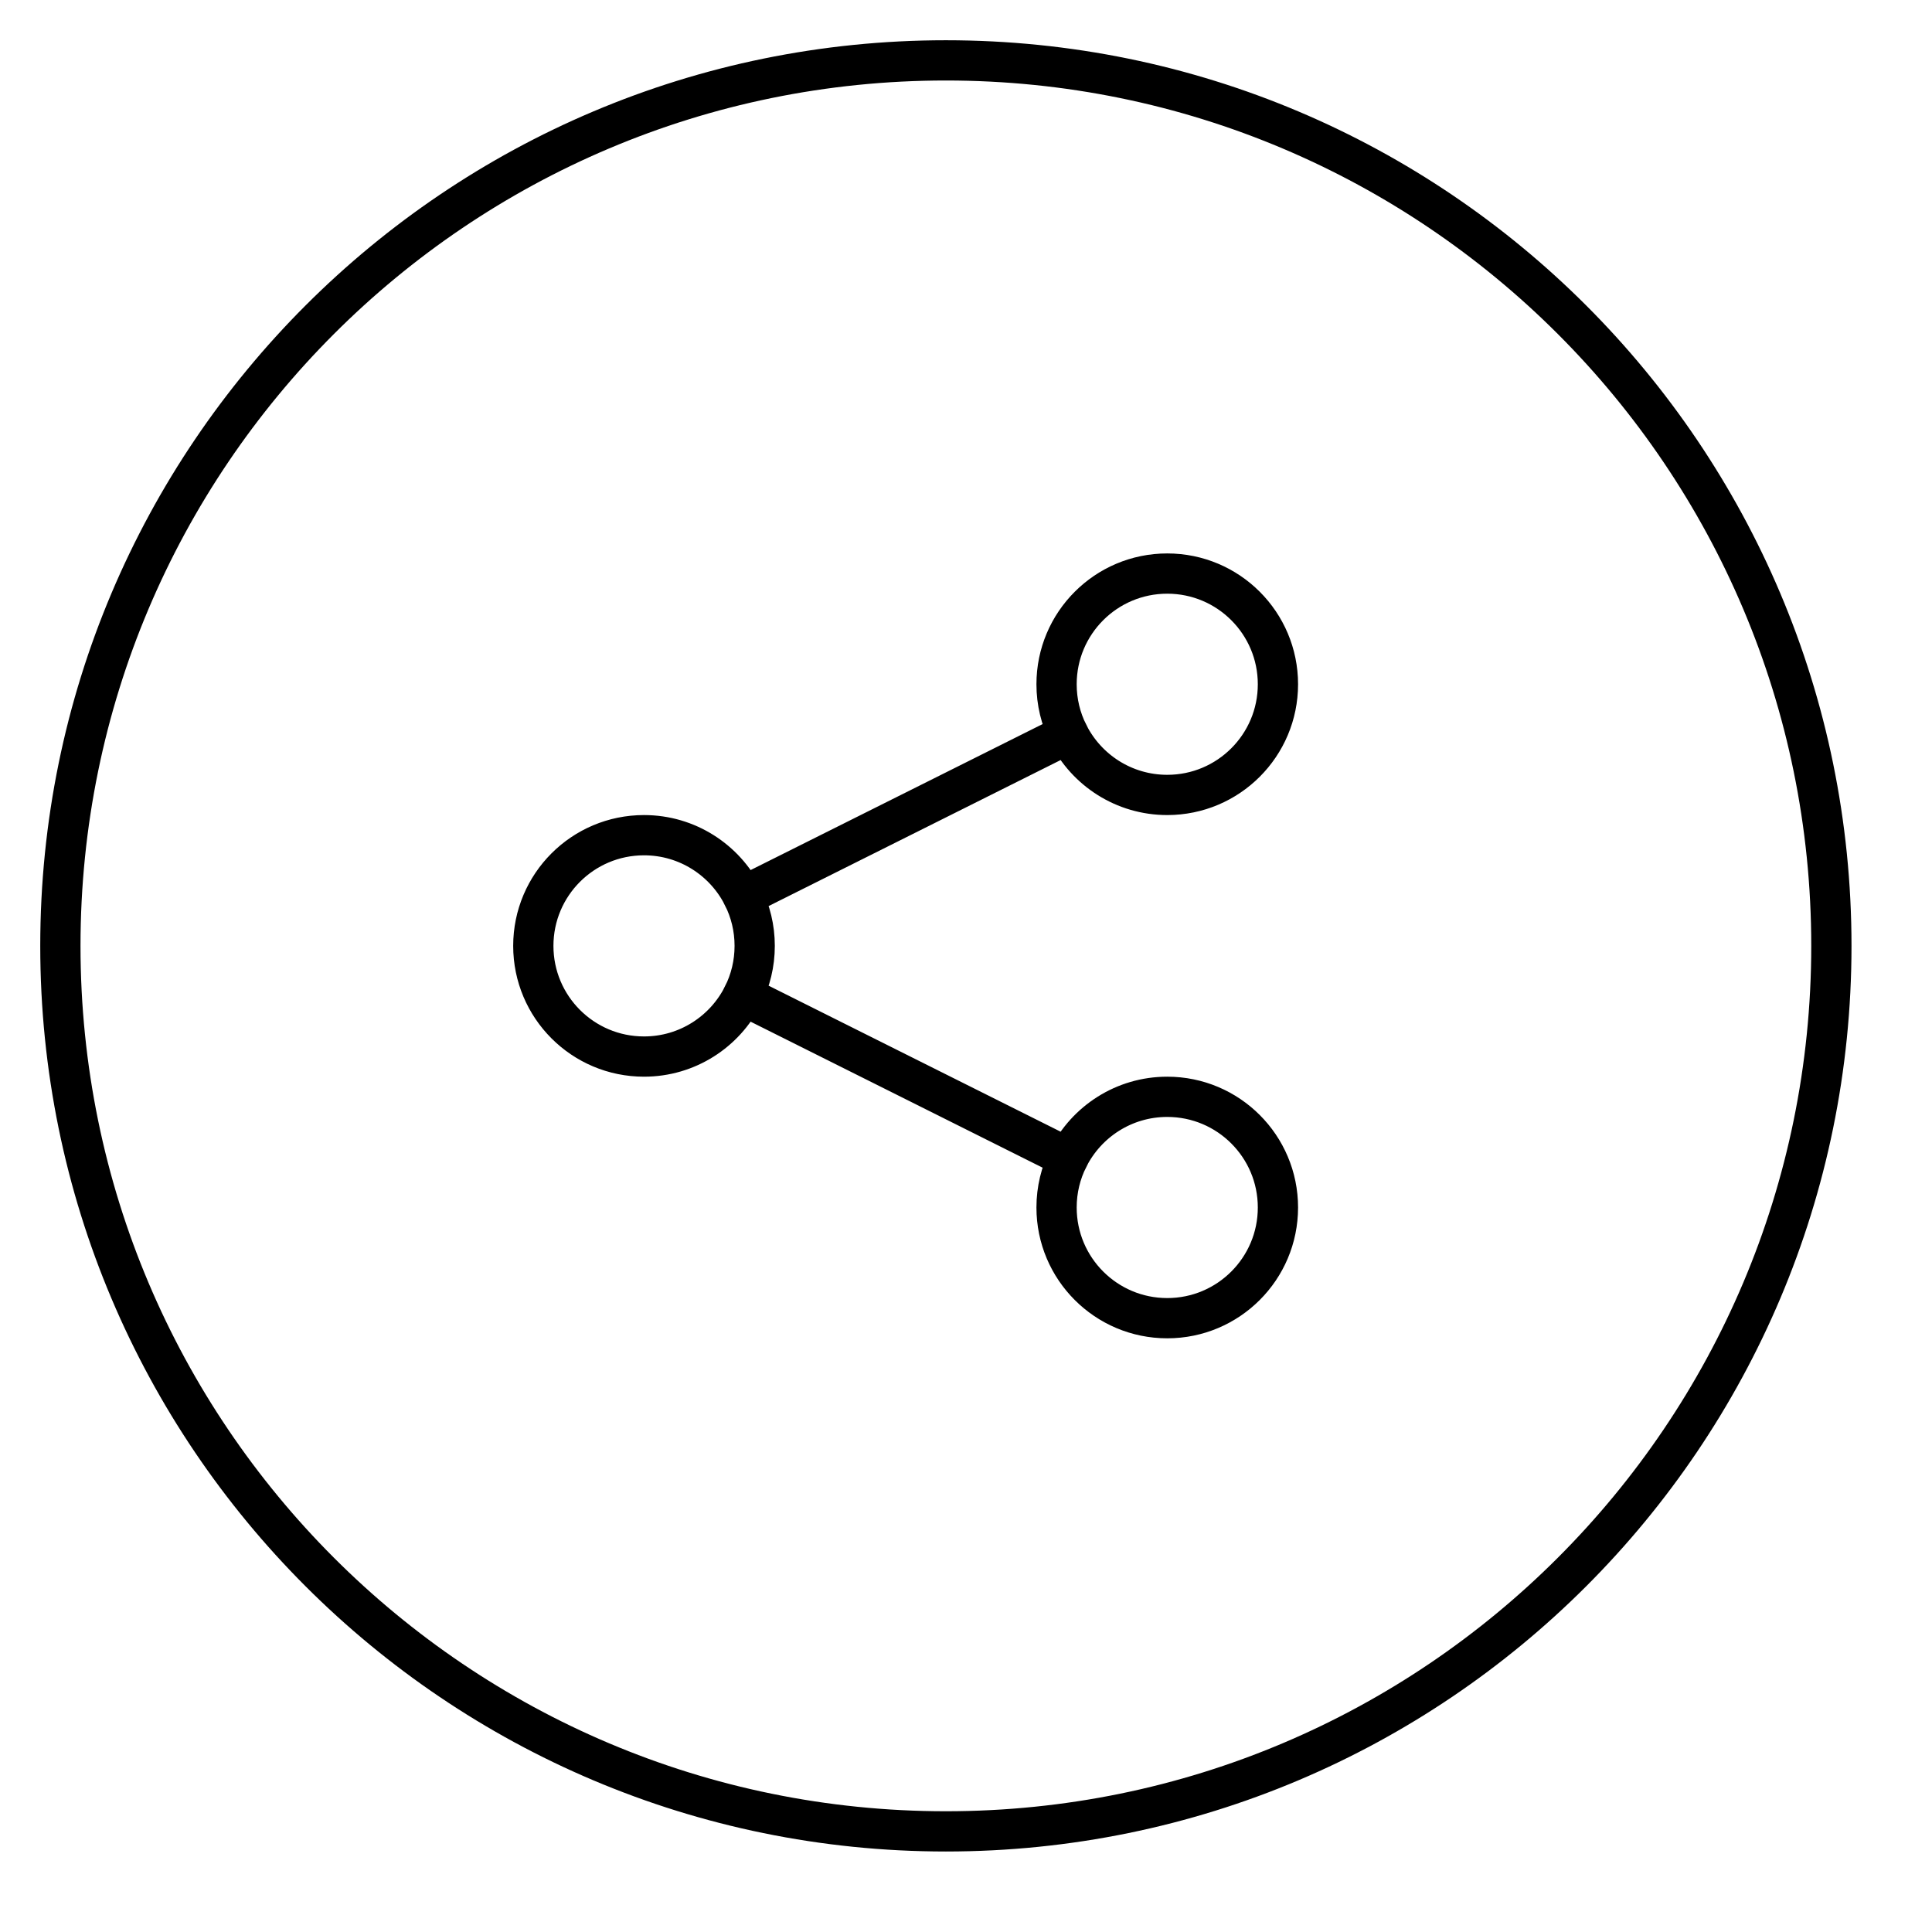 <svg width="48" height="48" viewBox="0 0 48 48" version="1.1" xmlns="http://www.w3.org/2000/svg">
    <title>
        system-share-android-large
    </title>
    <path d="M23.5,45.5 C35.65,45.5 45.5,35.65 45.5,23.5 C45.5,11.35 35.65,1.5 23.5,1.5 C11.35,1.5 1.5,11.35 1.5,23.5 C1.5,35.65 11.35,45.5 23.5,45.5 Z M18.46,22.27 L26.54,18.23 C26.991,19.131 27.923,19.75 29,19.75 C30.519,19.75 31.75,18.519 31.75,17 C31.75,15.481 30.519,14.25 29,14.25 C27.481,14.25 26.25,15.481 26.25,17 C26.25,17.442 26.354,17.86 26.54,18.23 L18.46,22.27 C18.646,22.64 18.75,23.058 18.75,23.5 C18.75,23.942 18.646,24.36 18.46,24.73 L26.54,28.77 C26.991,27.869 27.923,27.25 29,27.25 C30.519,27.25 31.75,28.481 31.75,30 C31.75,31.519 30.519,32.75 29,32.75 C27.481,32.75 26.25,31.519 26.25,30 C26.25,29.558 26.354,29.14 26.54,28.77 L18.46,24.73 C18.009,25.631 17.077,26.25 16,26.25 C14.481,26.25 13.25,25.019 13.25,23.5 C13.25,21.981 14.481,20.75 16,20.75 C17.077,20.75 18.009,21.369 18.46,22.27 Z" stroke="currentColor" stroke-width="1" fill="none" fill-rule="evenodd"/>
</svg>
